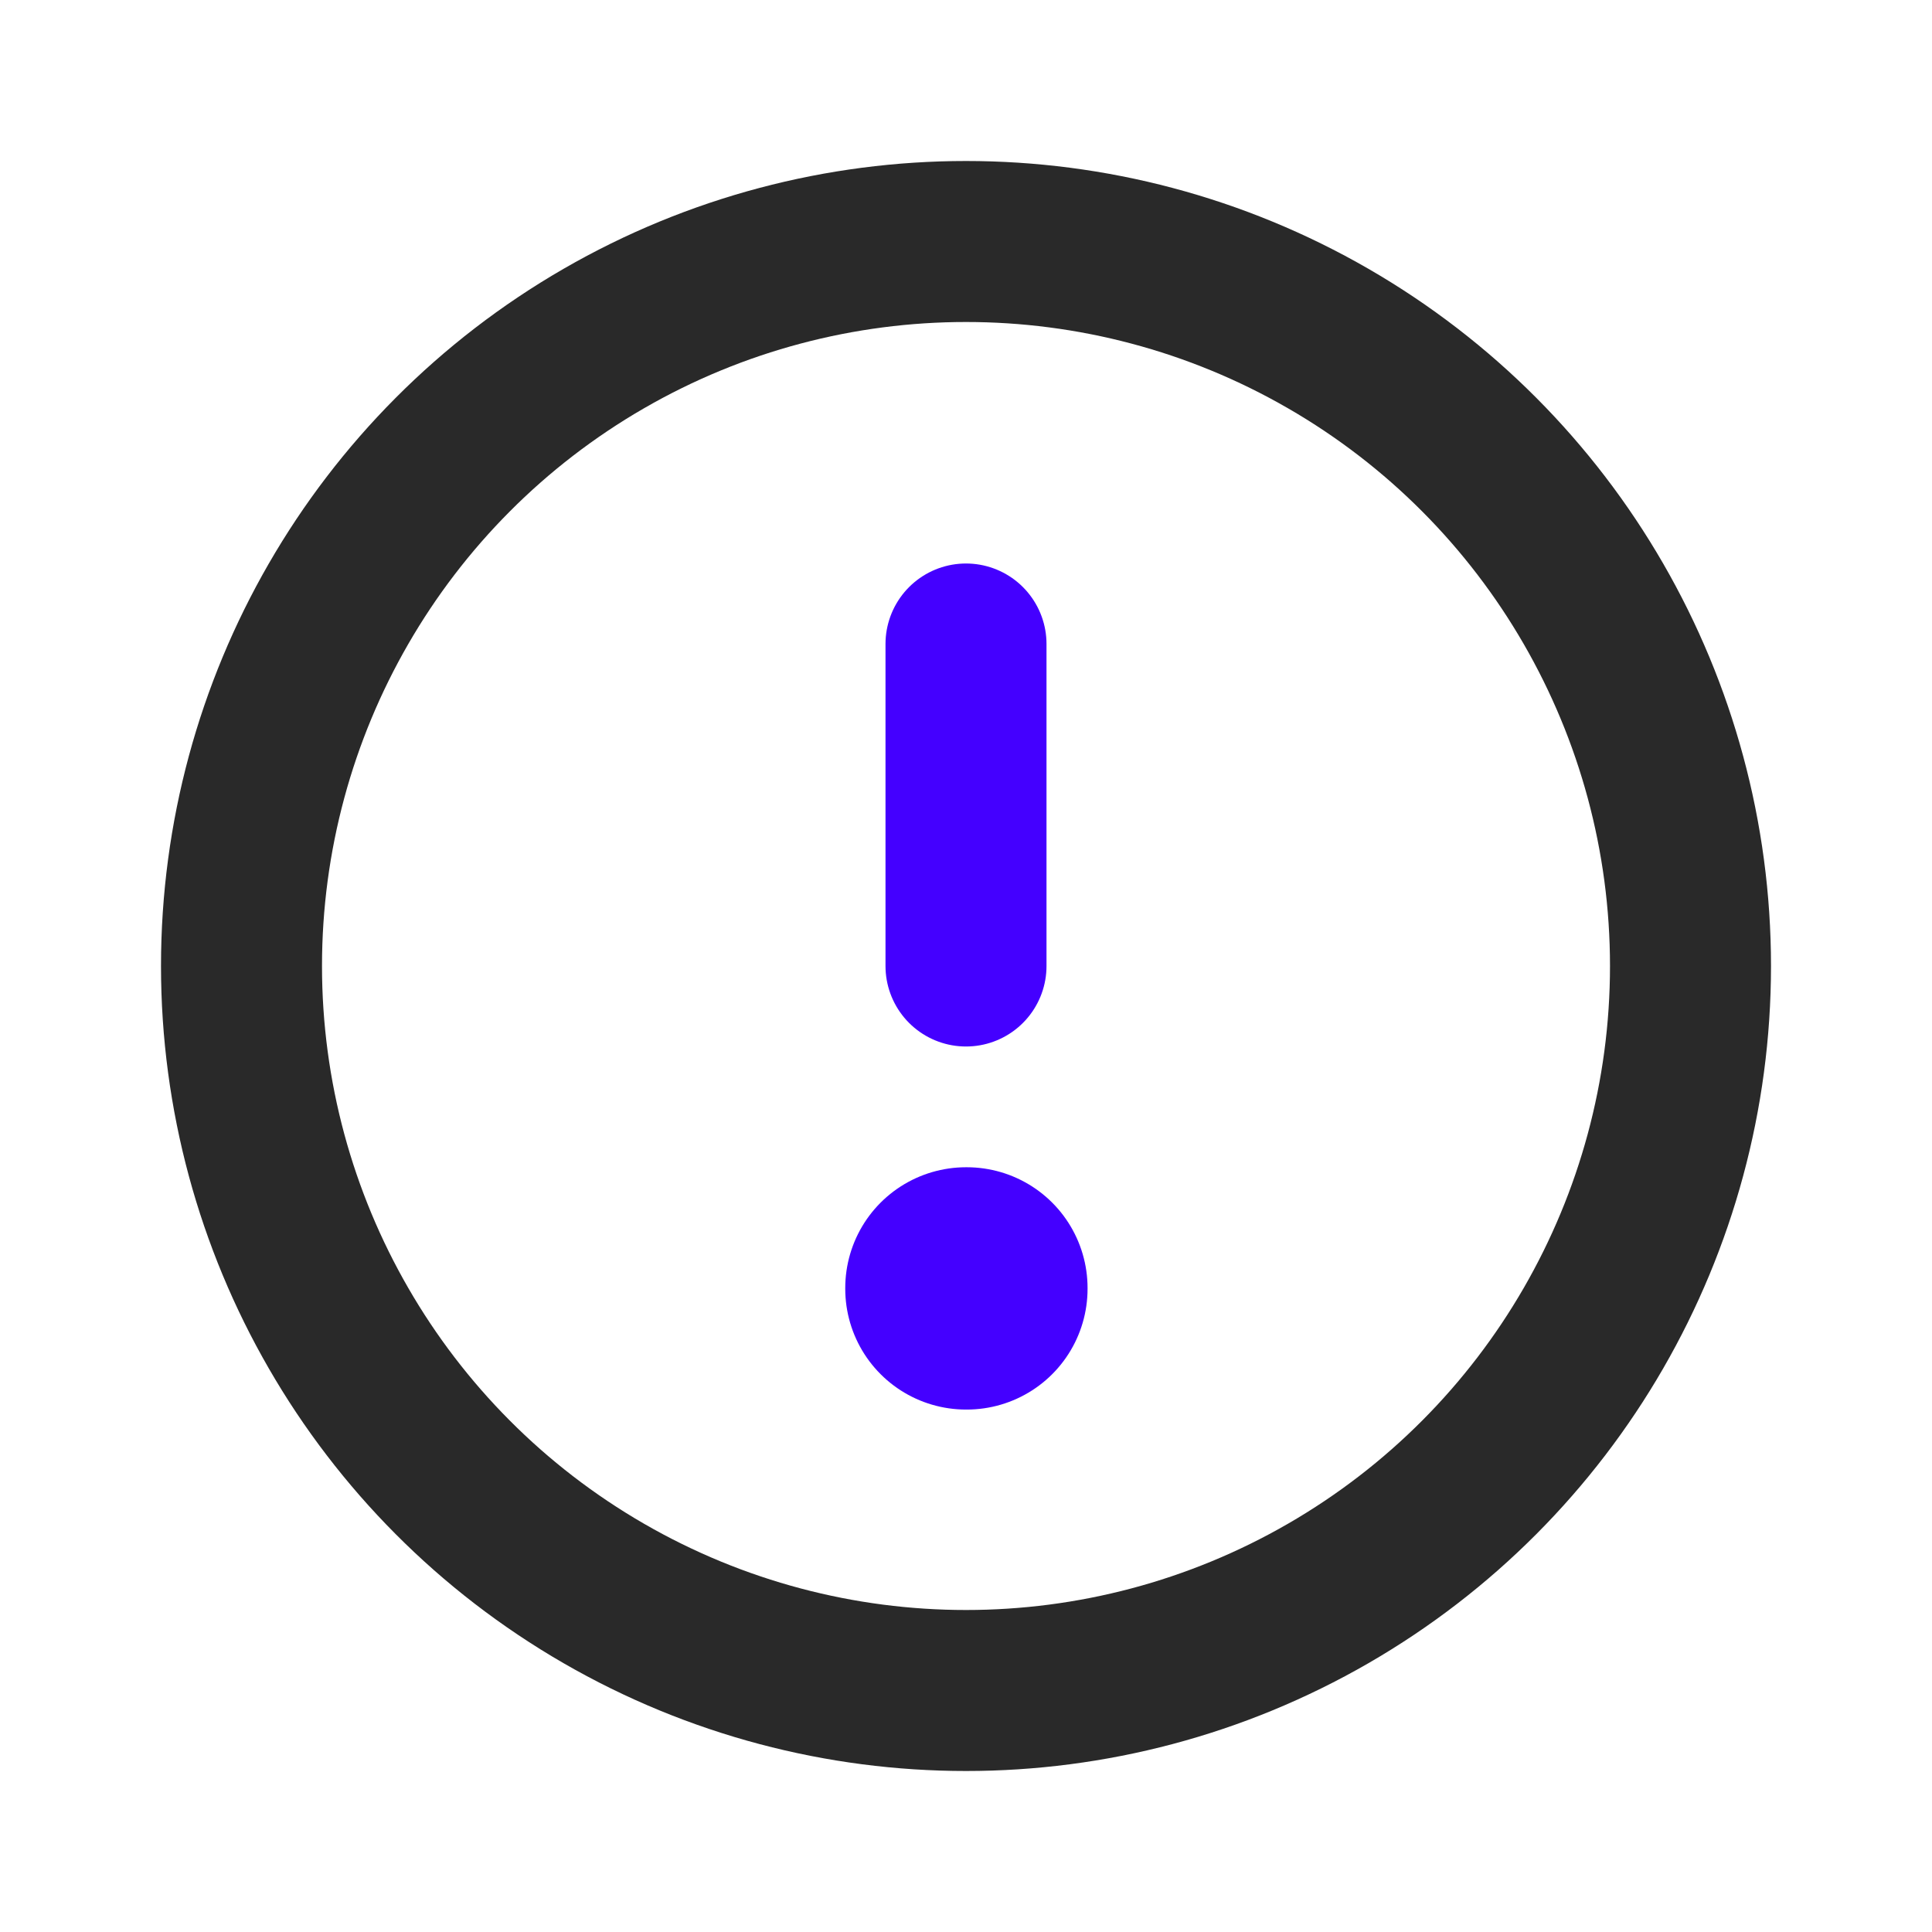 <svg width="24" height="24" viewBox="0 0 24 24" fill="none" xmlns="http://www.w3.org/2000/svg">
<circle cx="12" cy="12" r="9" stroke="#292929" stroke-width="2" stroke-linecap="round" stroke-linejoin="round"/>
<rect x="12" y="16" width="0.01" height="0.01" stroke="#4400FF" stroke-width="3" stroke-linejoin="round"/>
<path d="M12 12L12 8" stroke="#4400FF" stroke-width="2" stroke-linecap="round" stroke-linejoin="round"/>
</svg>

